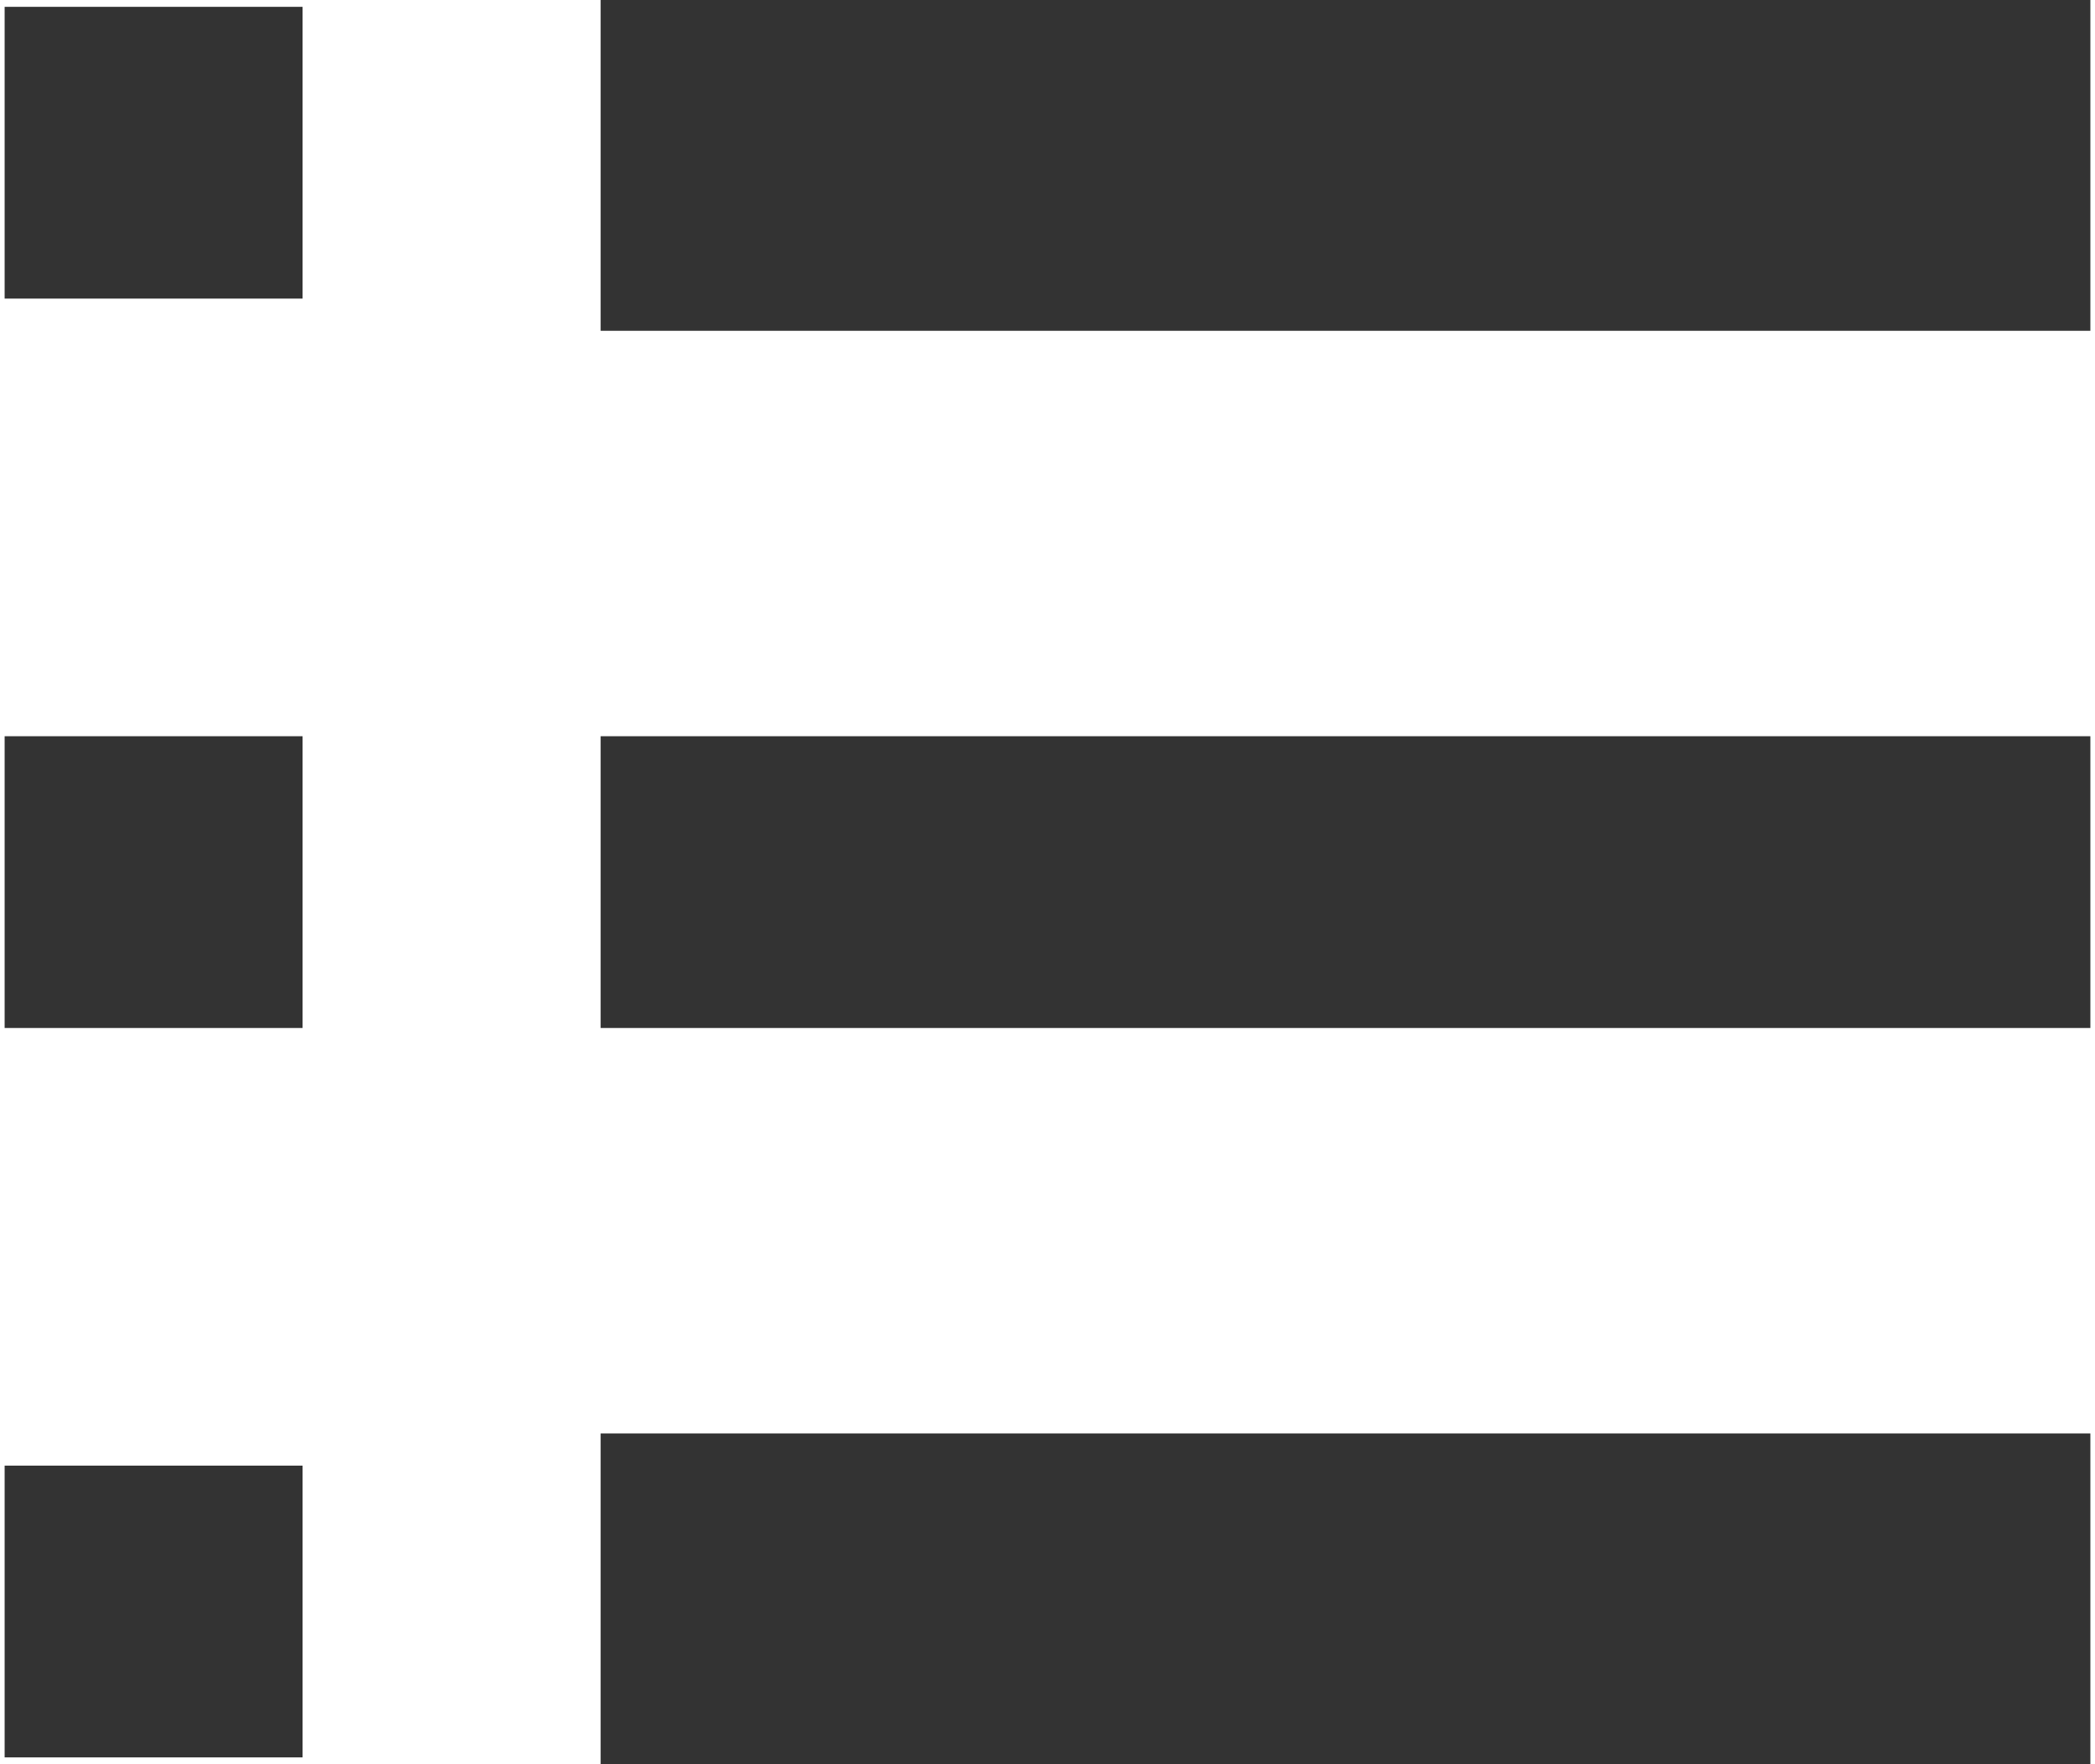 ﻿<?xml version="1.0" encoding="utf-8"?>
<svg version="1.1" xmlns:xlink="http://www.w3.org/1999/xlink" width="19px" height="16px" xmlns="http://www.w3.org/2000/svg">
  <g transform="matrix(1 0 0 1 -68 -92 )">
    <path d="M 5.447 3  L 5.447 0  L 18.958 0  L 18.958 3  L 5.447 3  Z M 0.042 2.708  L 0.042 0.062  L 2.744 0.062  L 2.744 2.708  L 0.042 2.708  Z M 0.042 9.323  L 0.042 6.677  L 2.744 6.677  L 2.744 9.323  L 0.042 9.323  Z M 0.042 15.938  L 0.042 13.292  L 2.744 13.292  L 2.744 15.938  L 0.042 15.938  Z M 5.447 16  L 5.447 13  L 18.958 13  L 18.958 16  L 5.447 16  Z M 5.447 9.323  L 5.447 6.677  L 18.958 6.677  L 18.958 9.323  L 5.447 9.323  Z " fill-rule="nonzero" fill="#333333" stroke="none" transform="matrix(1 0 0 1 68 92 )" />
  </g>
</svg>